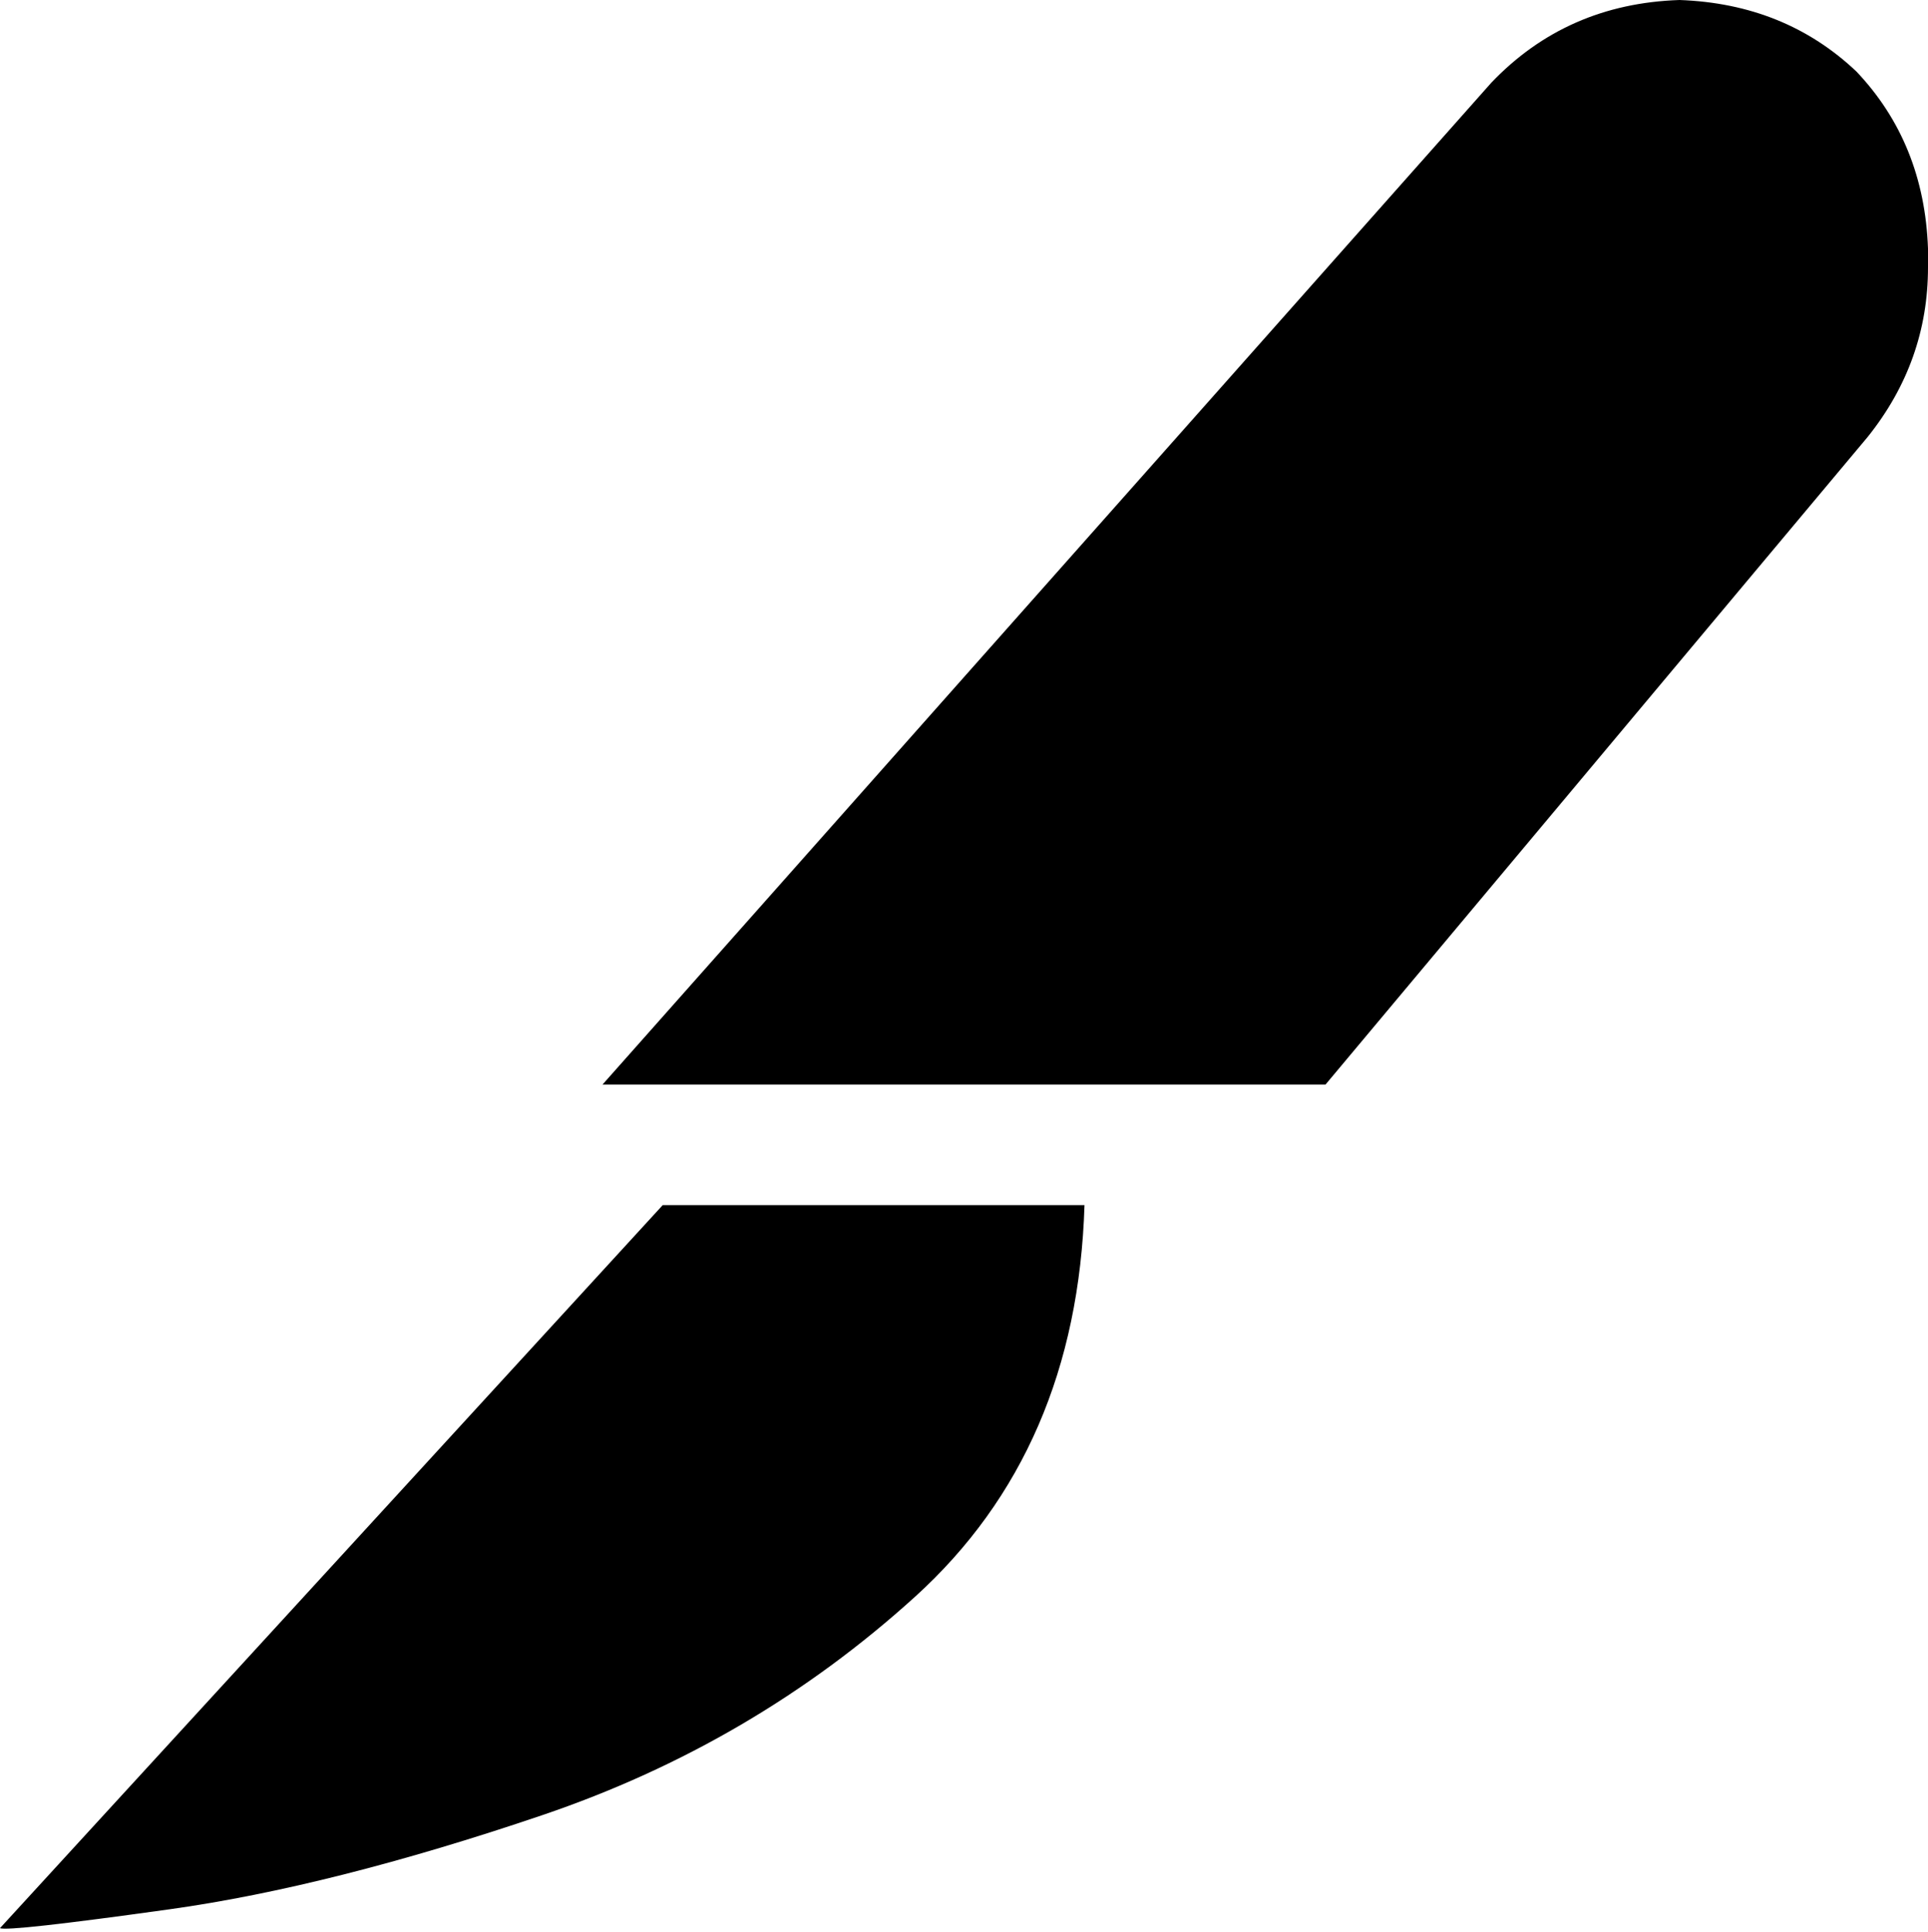 <svg xmlns="http://www.w3.org/2000/svg" viewBox="0 0 512 513">
  <path d="M 352 288 L 496 116 L 352 288 L 496 116 Q 512 96 512 71 L 512 66 L 512 66 Q 511 38 493 19 Q 474 1 446 0 Q 416 1 396 22 L 160 288 L 160 288 L 352 288 L 352 288 Z M 176 320 L 0 512 L 176 320 L 0 512 Q 2 513 45 507 Q 88 501 144 482 Q 200 463 243 424 Q 286 385 288 320 L 176 320 L 176 320 Z" />
</svg>